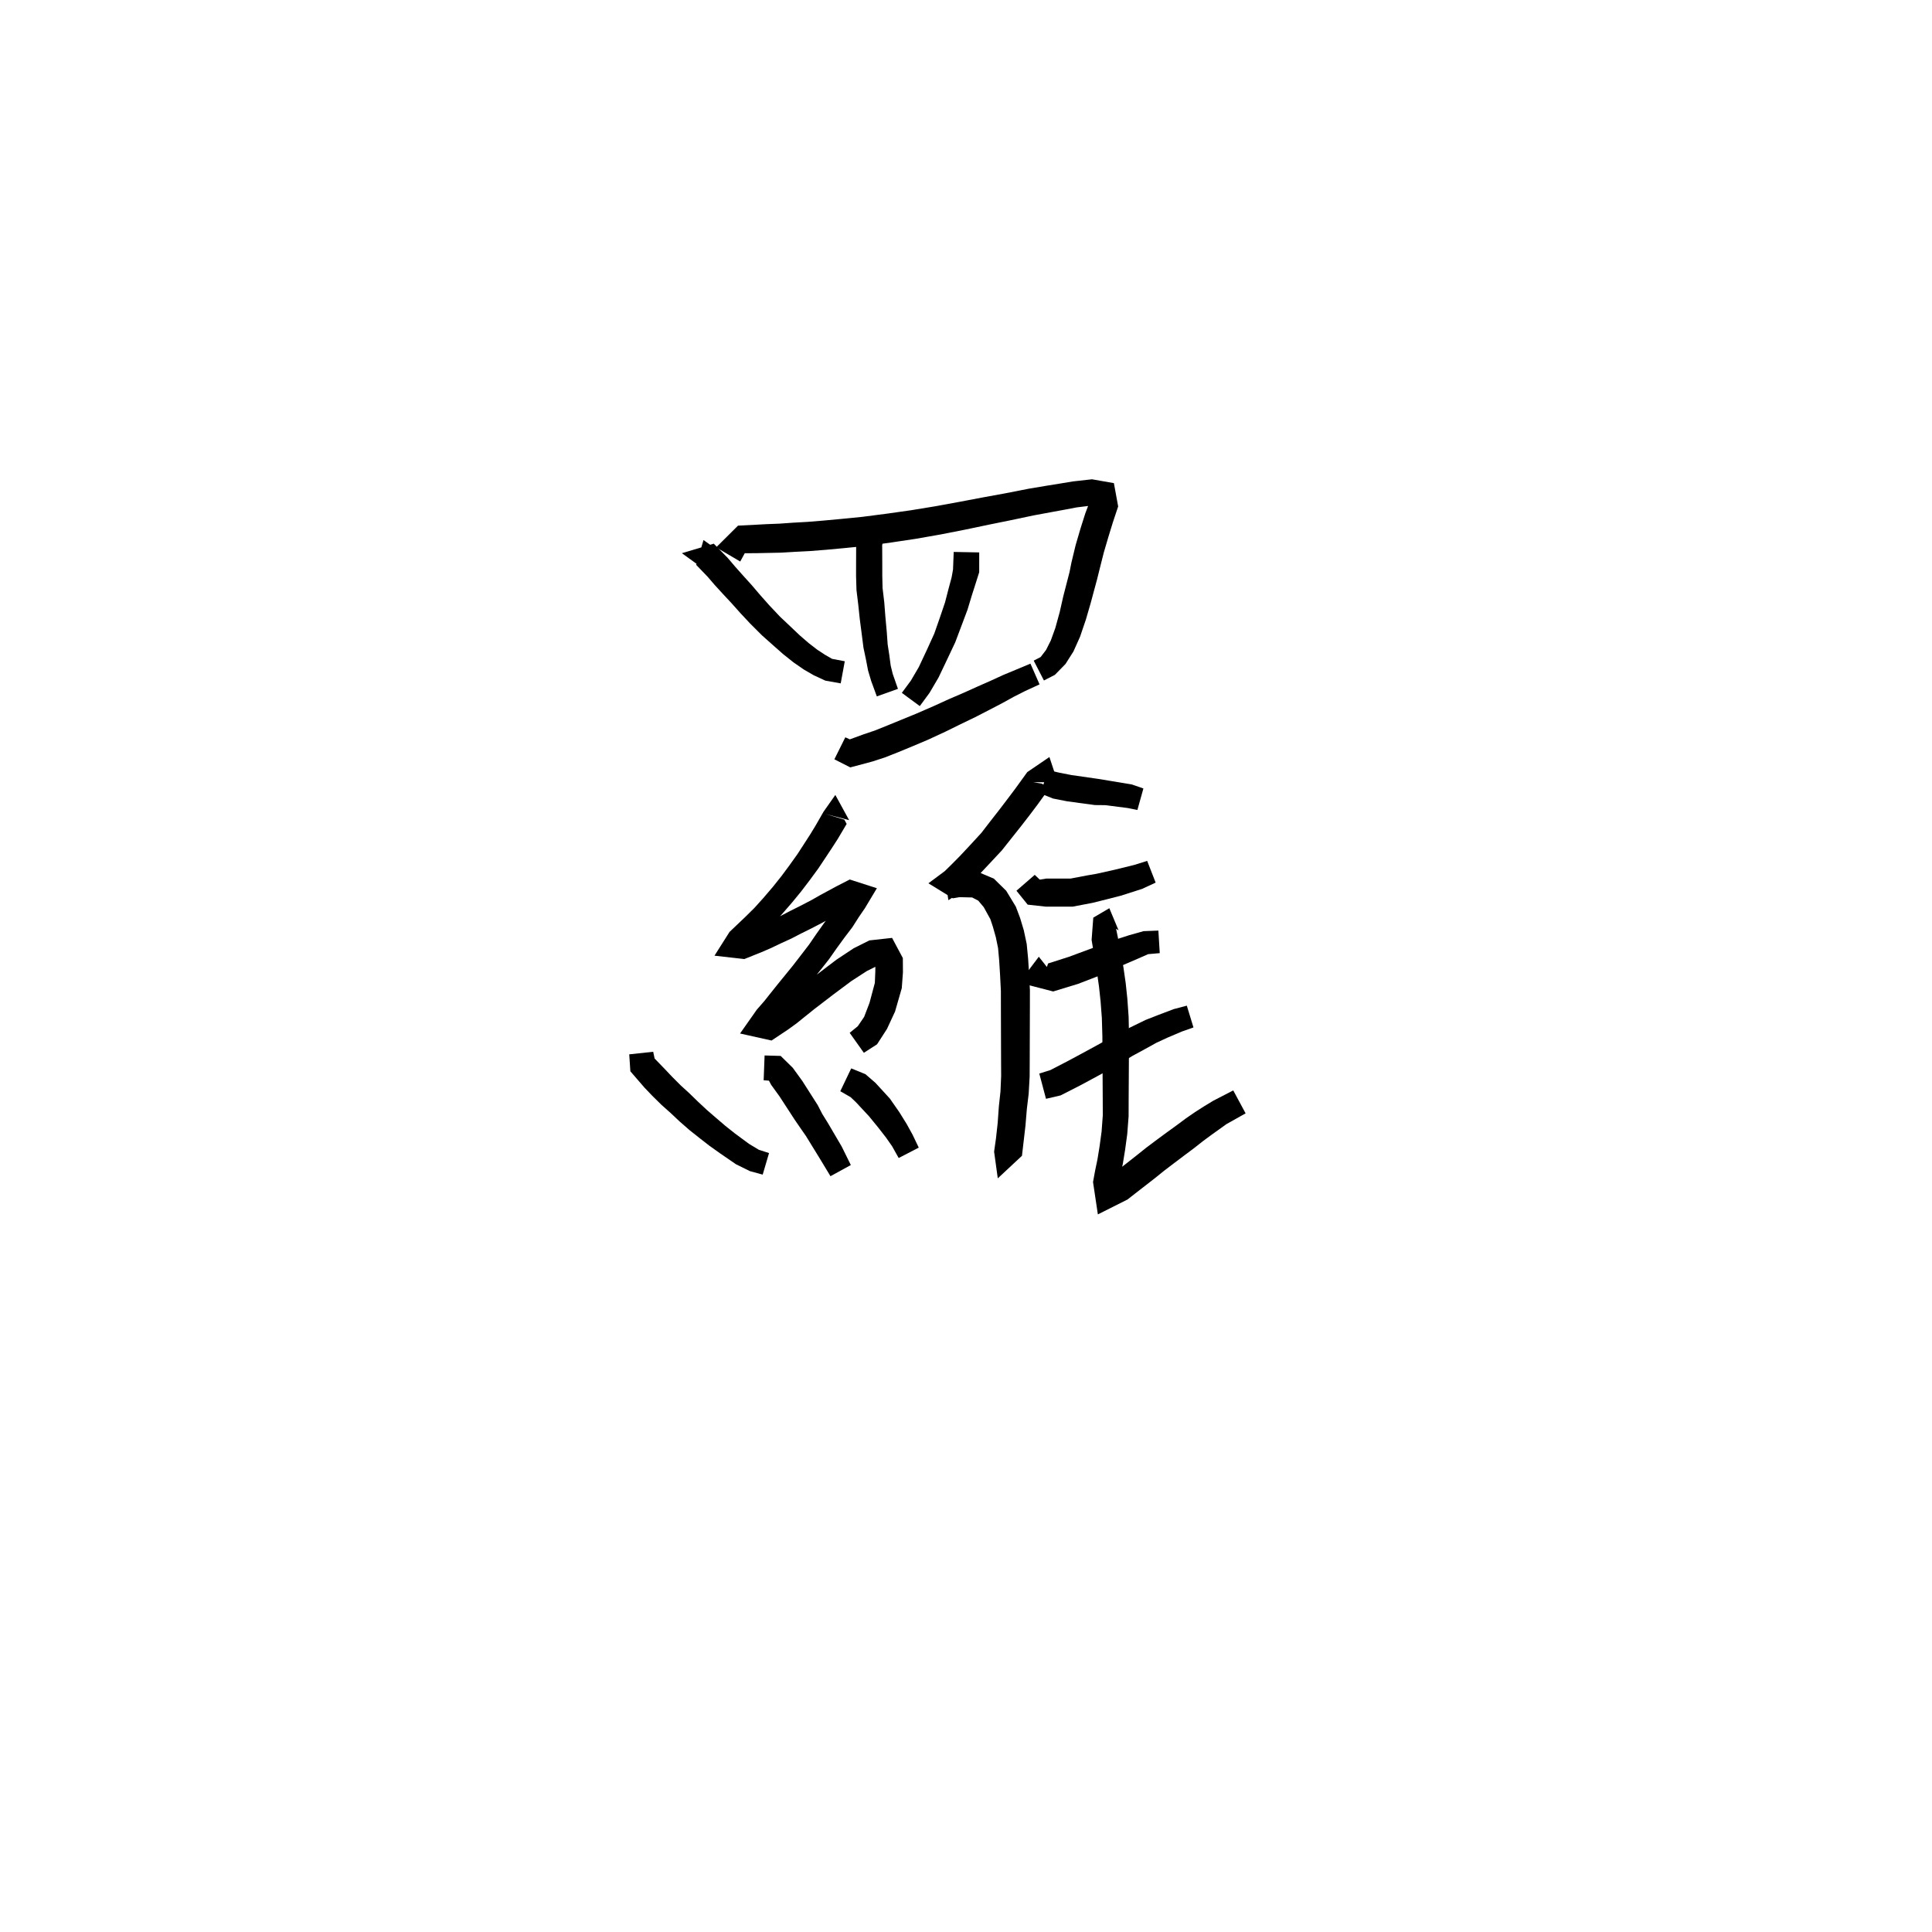 <svg xmlns="http://www.w3.org/2000/svg" width="300" height="300" viewBox="0 0 300 300">
<path d="M 110.731 84.913 L 109.24 83.856 L 108.104 87.712 L 109.882 89.558 L 110.984 90.841 L 112.26 92.236 L 113.592 93.663 L 114.995 95.235 L 116.494 96.836 L 118.308 98.647 L 119.959 100.118 L 121.604 101.572 L 123.224 102.861 L 124.817 103.963 L 126.358 104.856 L 128.156 105.687 L 130.545 106.114 L 131.176 102.681 L 129.207 102.307 L 128.125 101.687 L 126.893 100.878 L 125.568 99.853 L 124.163 98.639 L 122.64 97.191 L 121.122 95.759 L 119.478 94.016 L 118.098 92.464 L 116.727 90.859 L 115.394 89.382 L 114.186 88.025 L 113.019 86.655 L 110.835 84.422 L 105.883 85.9 L 108.605 87.872 Z" fill="black" />
<path d="M 116.673 84.014 L 114.613 83.06 L 114.925 85.91 L 117.463 85.896 L 119.123 85.861 L 121.262 85.818 L 123.414 85.691 L 125.738 85.57 L 128.284 85.37 L 131.151 85.105 L 134.44 84.774 L 138.446 84.229 L 142.176 83.671 L 146.055 82.991 L 149.899 82.235 L 153.532 81.473 L 156.969 80.776 L 160.516 80.028 L 163.106 79.549 L 165.352 79.137 L 167.193 78.788 L 169.795 78.465 L 170.104 77.995 L 169.297 77.678 L 168.535 79.688 L 167.786 82.046 L 167.029 84.628 L 166.378 87.323 L 166.077 88.829 L 165.111 92.569 L 164.55 95.048 L 163.871 97.512 L 163.169 99.454 L 162.425 100.933 L 161.588 102.026 L 160.514 102.581 L 162.1 105.664 L 163.8 104.792 L 165.447 103.107 L 166.684 101.157 L 167.71 98.871 L 168.616 96.204 L 169.351 93.679 L 170.366 89.911 L 170.749 88.365 L 171.395 85.805 L 172.114 83.356 L 172.806 81.11 L 173.628 78.64 L 172.965 75.02 L 169.565 74.425 L 166.621 74.753 L 164.644 75.079 L 162.39 75.443 L 159.722 75.891 L 156.139 76.594 L 152.698 77.223 L 149.057 77.913 L 145.266 78.608 L 141.475 79.229 L 137.823 79.747 L 133.906 80.254 L 130.713 80.572 L 127.891 80.833 L 125.431 81.034 L 123.146 81.163 L 121.049 81.311 L 118.974 81.393 L 117.321 81.483 L 114.602 81.619 L 111.205 84.995 L 114.943 87.194 Z" fill="black" />
<path d="M 137.374 81.571 L 133.965 81.51 L 132.944 84.791 L 132.932 87.656 L 132.93 89.462 L 132.994 91.626 L 133.274 93.926 L 133.501 96.091 L 133.819 98.534 L 134.078 100.567 L 134.463 102.398 L 134.792 104.112 L 135.272 105.731 L 136.153 108.137 L 139.432 106.964 L 138.621 104.641 L 138.308 103.357 L 138.097 101.768 L 137.834 100.045 L 137.697 98.123 L 137.475 95.688 L 137.306 93.498 L 137.046 91.319 L 137.001 89.404 L 136.999 87.656 L 136.987 84.84 L 136.074 84.818 L 136.915 85.283 Z" fill="black" />
<path d="M 148.092 85.705 L 147.985 88.437 L 147.77 89.641 L 147.276 91.48 L 146.741 93.551 L 145.954 95.869 L 145.077 98.382 L 143.94 100.881 L 142.667 103.593 L 141.44 105.685 L 140.036 107.586 L 142.823 109.642 L 144.335 107.589 L 145.737 105.202 L 147.093 102.358 L 148.333 99.727 L 149.328 97.086 L 150.234 94.674 L 150.887 92.516 L 151.474 90.676 L 152.051 88.852 L 152.052 85.779 Z" fill="black" />
<path d="M 129.561 117.904 L 132.032 119.161 L 135.488 118.238 L 137.37 117.627 L 139.424 116.818 L 141.689 115.883 L 144.095 114.867 L 146.774 113.627 L 149.141 112.463 L 151.428 111.359 L 153.6 110.242 L 155.635 109.18 L 157.423 108.193 L 159.2 107.294 L 161.421 106.271 L 160.006 103.049 L 157.725 104.004 L 155.793 104.806 L 153.908 105.671 L 151.838 106.586 L 149.652 107.571 L 147.33 108.569 L 144.944 109.657 L 142.329 110.794 L 139.982 111.756 L 137.745 112.672 L 135.838 113.439 L 134.155 114.005 L 131.958 114.808 L 131.26 114.489 Z" fill="black" />
<path d="M 131.852 127.35 L 129.71 123.44 L 127.877 126.048 L 126.634 128.212 L 125.819 129.549 L 124.849 131.053 L 123.843 132.606 L 122.556 134.407 L 121.357 136.024 L 120.022 137.698 L 118.532 139.442 L 117.148 140.977 L 115.747 142.364 L 113.286 144.703 L 110.944 148.398 L 115.58 148.922 L 118.281 147.837 L 119.729 147.211 L 121.257 146.479 L 122.872 145.742 L 124.415 144.944 L 126 144.158 L 127.826 143.209 L 129.224 142.416 L 131.771 141.044 L 133.625 140.092 L 132.185 137.562 L 130.998 138.79 L 130.071 140.244 L 129.127 141.774 L 127.982 143.31 L 126.78 144.999 L 125.624 146.688 L 124.284 148.431 L 123.121 149.937 L 121.95 151.377 L 120.759 152.839 L 119.689 154.177 L 118.667 155.463 L 117.518 156.779 L 114.915 160.482 L 119.803 161.571 L 122.355 159.876 L 123.699 158.902 L 125.051 157.81 L 126.42 156.711 L 127.868 155.601 L 129.303 154.5 L 130.957 153.265 L 132.206 152.334 L 134.609 150.779 L 136.374 149.904 L 136.813 149.494 L 135.932 149.267 L 135.918 150.863 L 135.845 152.626 L 135.018 155.722 L 134.184 157.9 L 133.203 159.344 L 131.938 160.378 L 134.14 163.479 L 136.187 162.161 L 137.728 159.776 L 138.982 157.074 L 140.028 153.439 L 140.207 150.998 L 140.193 148.765 L 138.52 145.635 L 134.997 146.026 L 132.549 147.253 L 129.911 149.001 L 128.531 150.047 L 126.872 151.315 L 125.426 152.441 L 123.958 153.583 L 122.553 154.711 L 121.276 155.746 L 120.1 156.598 L 117.899 158.082 L 118.826 160.748 L 120.436 159.171 L 121.556 157.859 L 122.622 156.517 L 123.676 155.203 L 124.862 153.762 L 126.068 152.299 L 127.282 150.777 L 128.714 148.967 L 129.935 147.227 L 131.11 145.613 L 132.342 143.996 L 133.378 142.372 L 134.287 141.049 L 136.162 137.923 L 131.949 136.569 L 129.949 137.594 L 127.347 139 L 125.972 139.783 L 124.233 140.686 L 122.649 141.476 L 121.167 142.255 L 119.613 142.97 L 118.117 143.689 L 116.791 144.264 L 114.343 145.281 L 114.478 146.982 L 115.845 147.523 L 118.39 145.107 L 119.905 143.616 L 121.402 141.974 L 122.973 140.164 L 124.411 138.41 L 125.697 136.724 L 127.074 134.846 L 128.157 133.221 L 129.167 131.697 L 130.081 130.281 L 131.466 127.941 L 131.111 127.271 L 128.176 126.388 Z" fill="black" />
<path d="M 97.707 163.718 L 97.883 166.35 L 100.048 168.857 L 101.284 170.154 L 102.733 171.578 L 104.143 172.834 L 105.542 174.15 L 107.076 175.491 L 108.655 176.742 L 110.178 177.927 L 111.849 179.114 L 114.278 180.783 L 116.445 181.852 L 118.43 182.394 L 119.416 179.049 L 117.835 178.54 L 116.293 177.608 L 114.113 175.999 L 112.615 174.808 L 111.222 173.616 L 109.775 172.365 L 108.393 171.078 L 107.018 169.741 L 105.655 168.495 L 104.332 167.166 L 103.191 165.961 L 101.647 164.364 L 101.427 163.317 Z" fill="black" />
<path d="M 118.58 167.746 L 119.399 167.803 L 119.749 168.459 L 121.038 170.239 L 123.399 173.869 L 124.27 175.139 L 125.158 176.418 L 127.346 179.976 L 128.955 182.638 L 132.117 180.908 L 130.701 178.039 L 128.532 174.341 L 127.691 172.992 L 126.978 171.609 L 124.586 167.857 L 123.102 165.808 L 121.219 163.962 L 118.725 163.893 Z" fill="black" />
<path d="M 130.48 169.445 L 132.095 170.375 L 132.905 171.146 L 134.929 173.321 L 136.348 175.055 L 137.576 176.634 L 138.524 177.988 L 139.547 179.814 L 142.663 178.202 L 141.706 176.199 L 140.782 174.524 L 139.633 172.675 L 138.171 170.581 L 135.946 168.152 L 134.379 166.796 L 132.177 165.898 Z" fill="black" />
<path d="M 164.247 121.464 L 162.952 117.551 L 159.516 119.89 L 157.668 122.445 L 156.502 123.995 L 155.208 125.696 L 153.764 127.546 L 152.388 129.328 L 150.801 131.057 L 149.044 132.936 L 147.707 134.285 L 146.695 135.276 L 144.163 137.157 L 147.953 139.489 L 148.995 139.311 L 150.956 139.358 L 151.902 139.849 L 152.759 140.869 L 153.785 142.733 L 154.171 143.891 L 154.635 145.54 L 154.981 147.23 L 155.156 149.19 L 155.294 151.445 L 155.417 153.877 L 155.42 156.398 L 155.429 159.364 L 155.437 161.929 L 155.446 164.569 L 155.458 167.079 L 155.355 169.471 L 155.102 171.808 L 154.92 174.375 L 154.417 178.92 L 157.489 179.648 L 158.059 179.032 L 158.217 176.495 L 158.397 174.884 L 158.664 173.066 L 155.236 172.563 L 154.963 174.423 L 154.747 176.115 L 154.364 178.833 L 154.935 182.972 L 158.691 179.47 L 159.232 174.807 L 159.447 172.219 L 159.733 169.826 L 159.882 167.188 L 159.895 164.569 L 159.903 161.929 L 159.911 159.364 L 159.921 156.398 L 159.924 153.765 L 159.795 151.192 L 159.645 148.842 L 159.424 146.573 L 158.977 144.46 L 158.397 142.529 L 157.738 140.785 L 156.243 138.319 L 154.328 136.437 L 151.709 135.326 L 148.665 135.373 L 146.645 135.871 L 147.267 139.78 L 149.235 138.508 L 150.6 137.246 L 152.036 135.817 L 153.844 133.893 L 155.57 132.043 L 157.075 130.147 L 158.548 128.293 L 159.883 126.566 L 161.093 124.962 L 162.955 122.387 L 161.751 121.674 L 160.456 121.464 Z" fill="black" />
<path d="M 161.578 123.217 L 163.499 123.992 L 165.721 124.43 L 170.021 125.009 L 171.613 125.025 L 175.078 125.465 L 176.613 125.774 L 177.547 122.434 L 175.769 121.817 L 172.104 121.206 L 170.528 120.947 L 166.365 120.349 L 164.517 119.987 L 162.729 119.586 Z" fill="black" />
<path d="M 157.834 138.313 L 159.579 140.473 L 162.396 140.784 L 166.558 140.784 L 169.634 140.198 L 171.216 139.804 L 174.042 139.084 L 177.343 138.027 L 179.449 137.052 L 178.132 133.678 L 176.133 134.305 L 172.988 135.075 L 170.269 135.681 L 168.79 135.937 L 166.212 136.428 L 162.452 136.427 L 161.451 136.588 L 160.675 135.846 Z" fill="black" />
<path d="M 161.307 148.562 L 158.263 152.593 L 163.54 153.955 L 167.437 152.762 L 171.549 151.176 L 174.14 149.958 L 176.68 148.866 L 178.282 148.162 L 180.086 148.002 L 179.872 144.499 L 177.571 144.589 L 175.355 145.212 L 172.602 146.097 L 169.936 147.106 L 165.981 148.573 L 162.748 149.607 L 162.227 151.094 L 163.684 151.572 Z" fill="black" />
<path d="M 162.422 170.622 L 164.688 170.095 L 167.692 168.562 L 169.697 167.486 L 171.768 166.36 L 173.887 165.134 L 175.891 163.935 L 177.862 162.865 L 179.555 161.926 L 181.297 161.12 L 183.502 160.182 L 185.321 159.541 L 184.288 156.158 L 182.254 156.694 L 179.849 157.607 L 177.882 158.378 L 176.01 159.29 L 173.912 160.322 L 171.811 161.501 L 169.716 162.652 L 167.682 163.754 L 165.726 164.804 L 163.076 166.174 L 161.381 166.699 Z" fill="black" />
<path d="M 172.257 141.027 L 169.766 142.489 L 169.504 145.952 L 170.319 150.871 L 170.648 153.167 L 170.896 155.457 L 171.095 158.075 L 171.176 160.902 L 171.193 163.981 L 171.211 167.071 L 171.231 170.499 L 171.241 173.191 L 171.056 175.698 L 170.745 177.988 L 170.416 180.011 L 170.046 181.788 L 169.725 183.547 L 170.476 188.572 L 175.068 186.265 L 176.946 184.801 L 178.132 183.881 L 179.409 182.886 L 180.774 181.784 L 182.396 180.55 L 183.89 179.423 L 185.406 178.289 L 186.766 177.216 L 188.082 176.242 L 189.285 175.383 L 190.451 174.546 L 193.417 172.882 L 191.497 169.318 L 188.376 170.932 L 186.914 171.822 L 185.596 172.665 L 184.139 173.667 L 182.726 174.721 L 181.218 175.814 L 179.687 176.94 L 177.995 178.208 L 176.588 179.334 L 175.344 180.316 L 174.153 181.247 L 172.358 182.686 L 171.404 184.458 L 173.596 184.478 L 173.923 182.558 L 174.345 180.757 L 174.701 178.576 L 175.037 176.112 L 175.249 173.338 L 175.258 170.499 L 175.279 167.071 L 175.297 163.981 L 175.314 160.853 L 175.251 157.875 L 175.054 155.087 L 174.797 152.647 L 174.443 150.189 L 173.565 145.473 L 173.302 144.207 L 173.692 144.468 Z" fill="black" />
</svg>